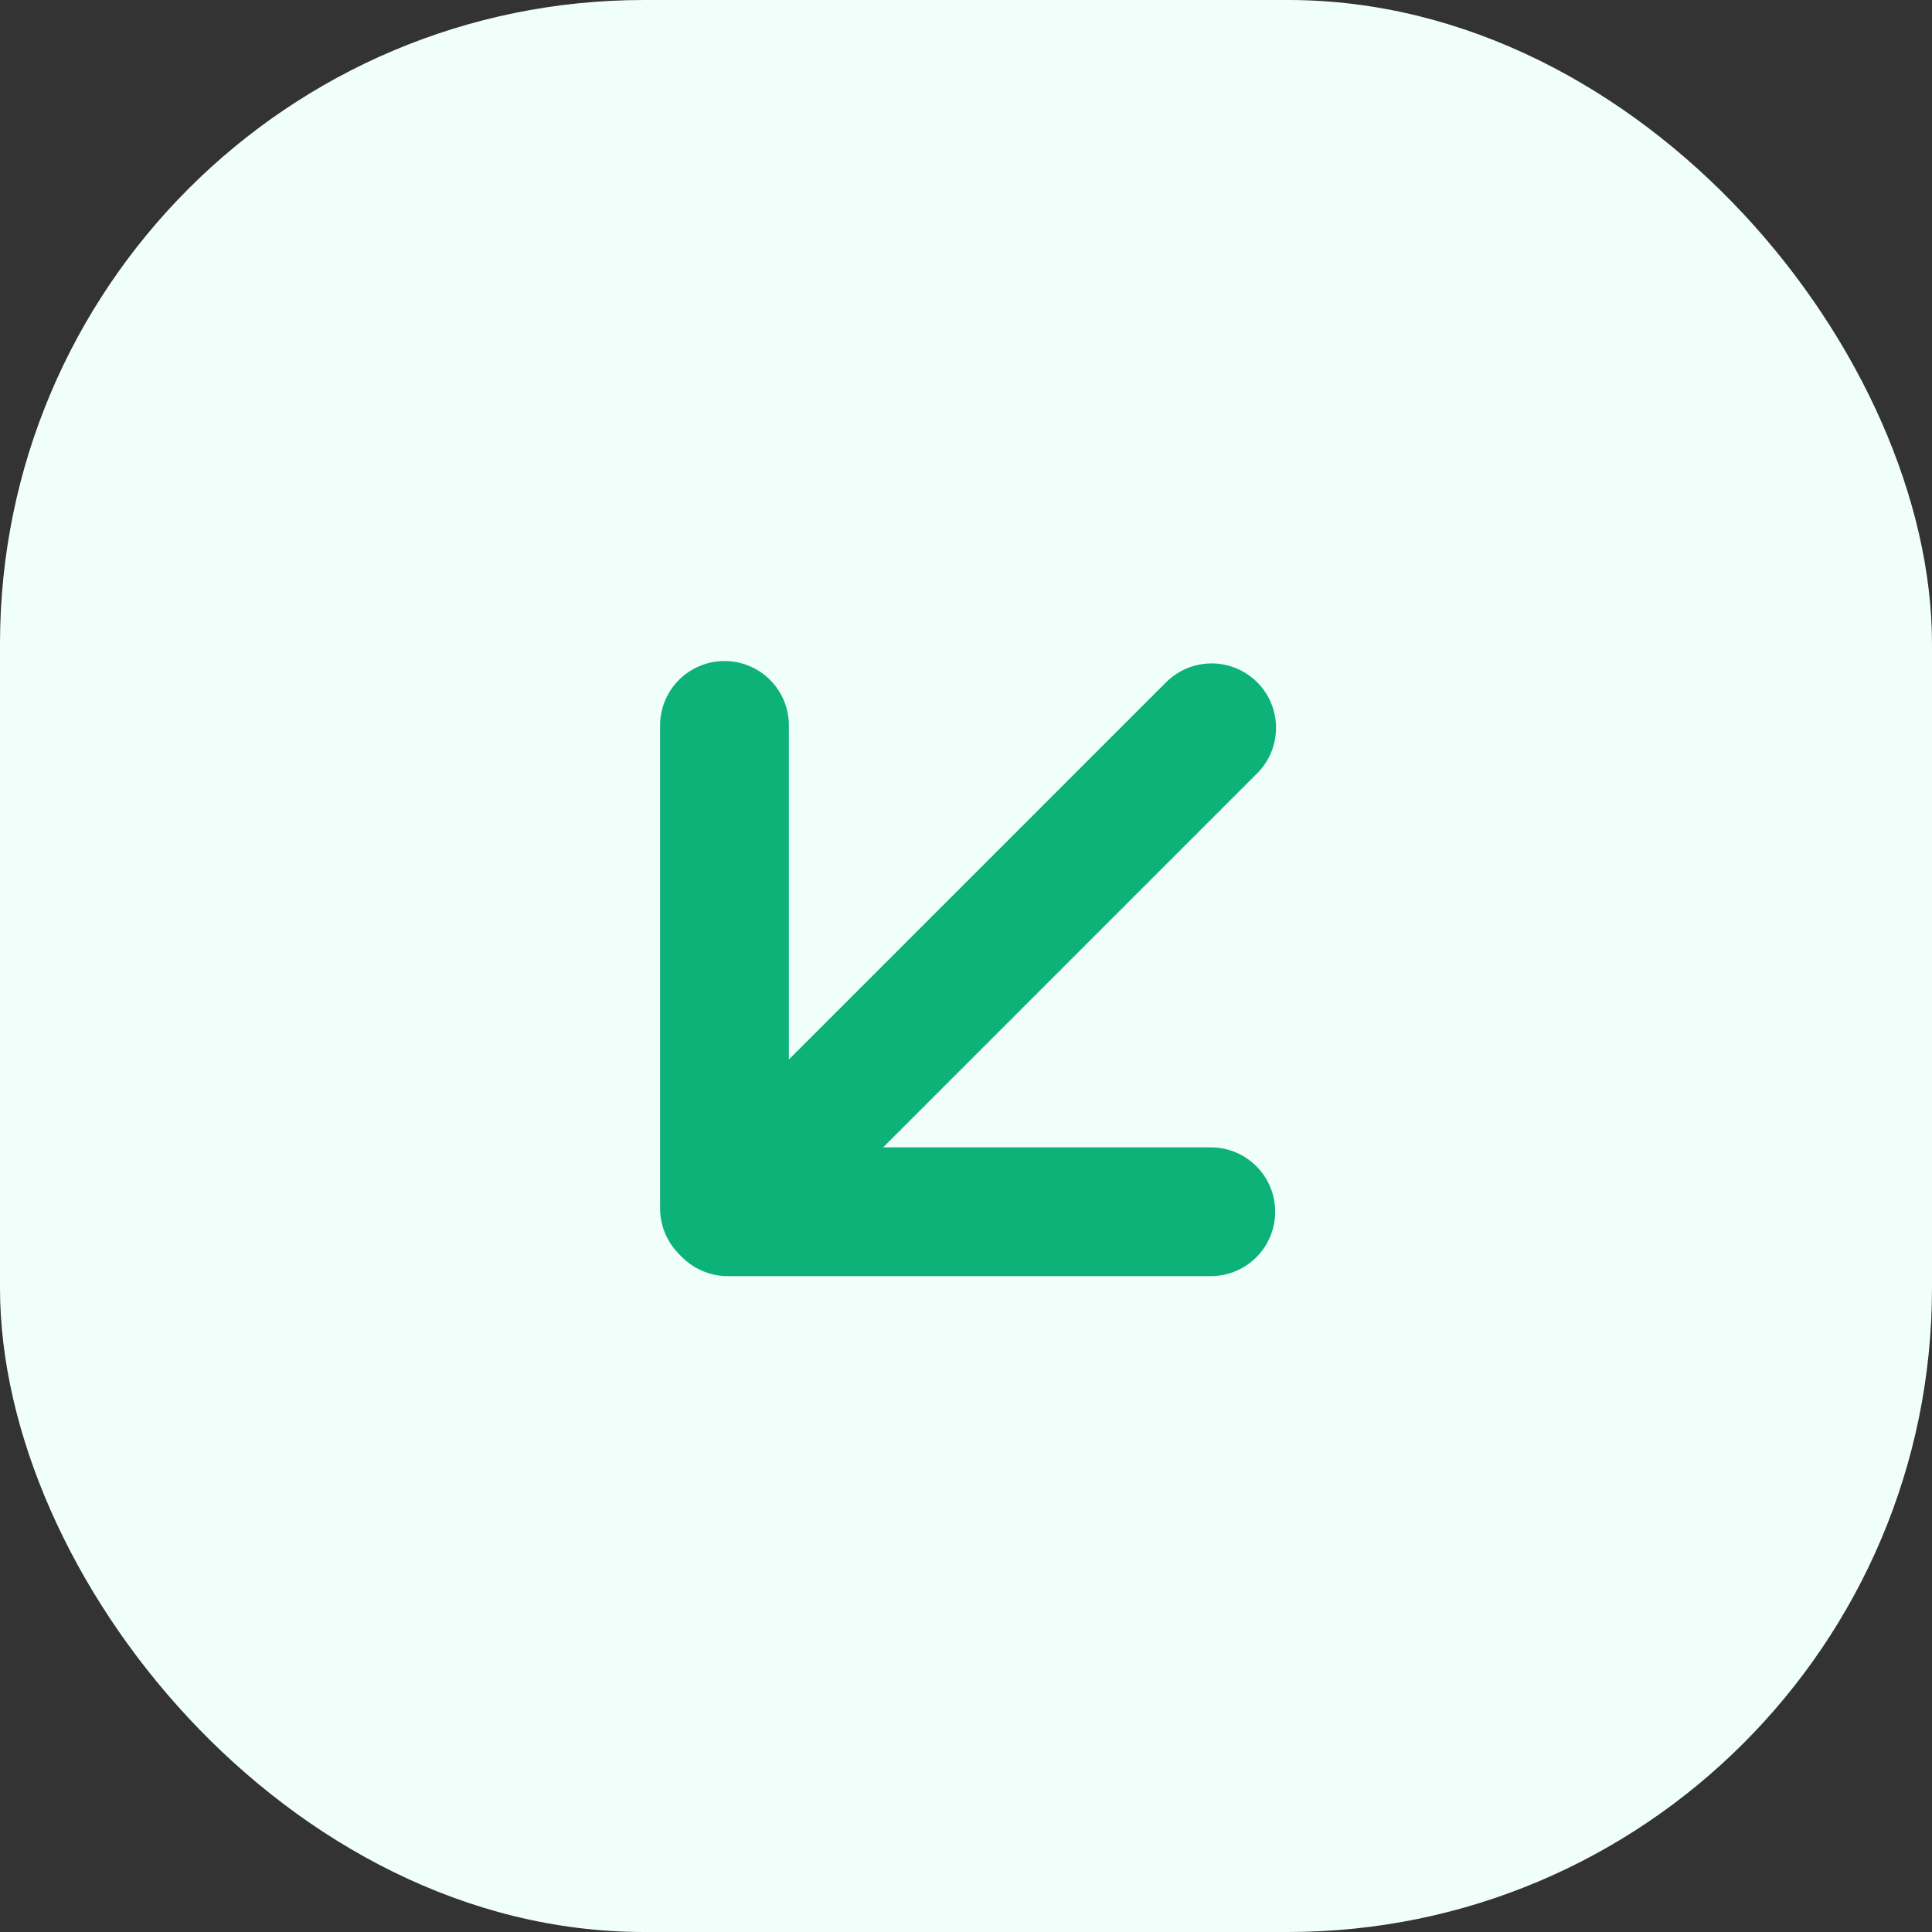 <svg xmlns="http://www.w3.org/2000/svg" width="24" height="24" viewBox="0 0 24 24">
    <rect x="0" y="0" width="24" height="24" fill="#333333" stroke="none"/>
    <defs>
        <style>
            .cls-2{fill:none;stroke:#0db278;stroke-linecap:round;stroke-width:1.6px}
        </style>
    </defs>
    <g id="deposit" transform="translate(-818 -846)">
        <rect id="Rectangle_5381" width="24" height="24" fill="#f1fffa" rx="8" transform="translate(818 846)"/>
        <g id="Group_14861" transform="rotate(45 901.903 845.732)">
            <g id="Group_14831" transform="translate(855.5 897)">
                <g id="Group_10043" transform="translate(0 8.258)">
                    <path id="Line_10" d="M0 0L6 0" class="cls-2" transform="rotate(45)"/>
                    <path id="Line_11" d="M0 0L6 0" class="cls-2" transform="rotate(-45 7.272 -3.07)"/>
                </g>
                <path id="Line_13" d="M0 8L0 0" class="cls-2" transform="translate(4.3 4)"/>
            </g>
        </g>
    </g>
</svg>
